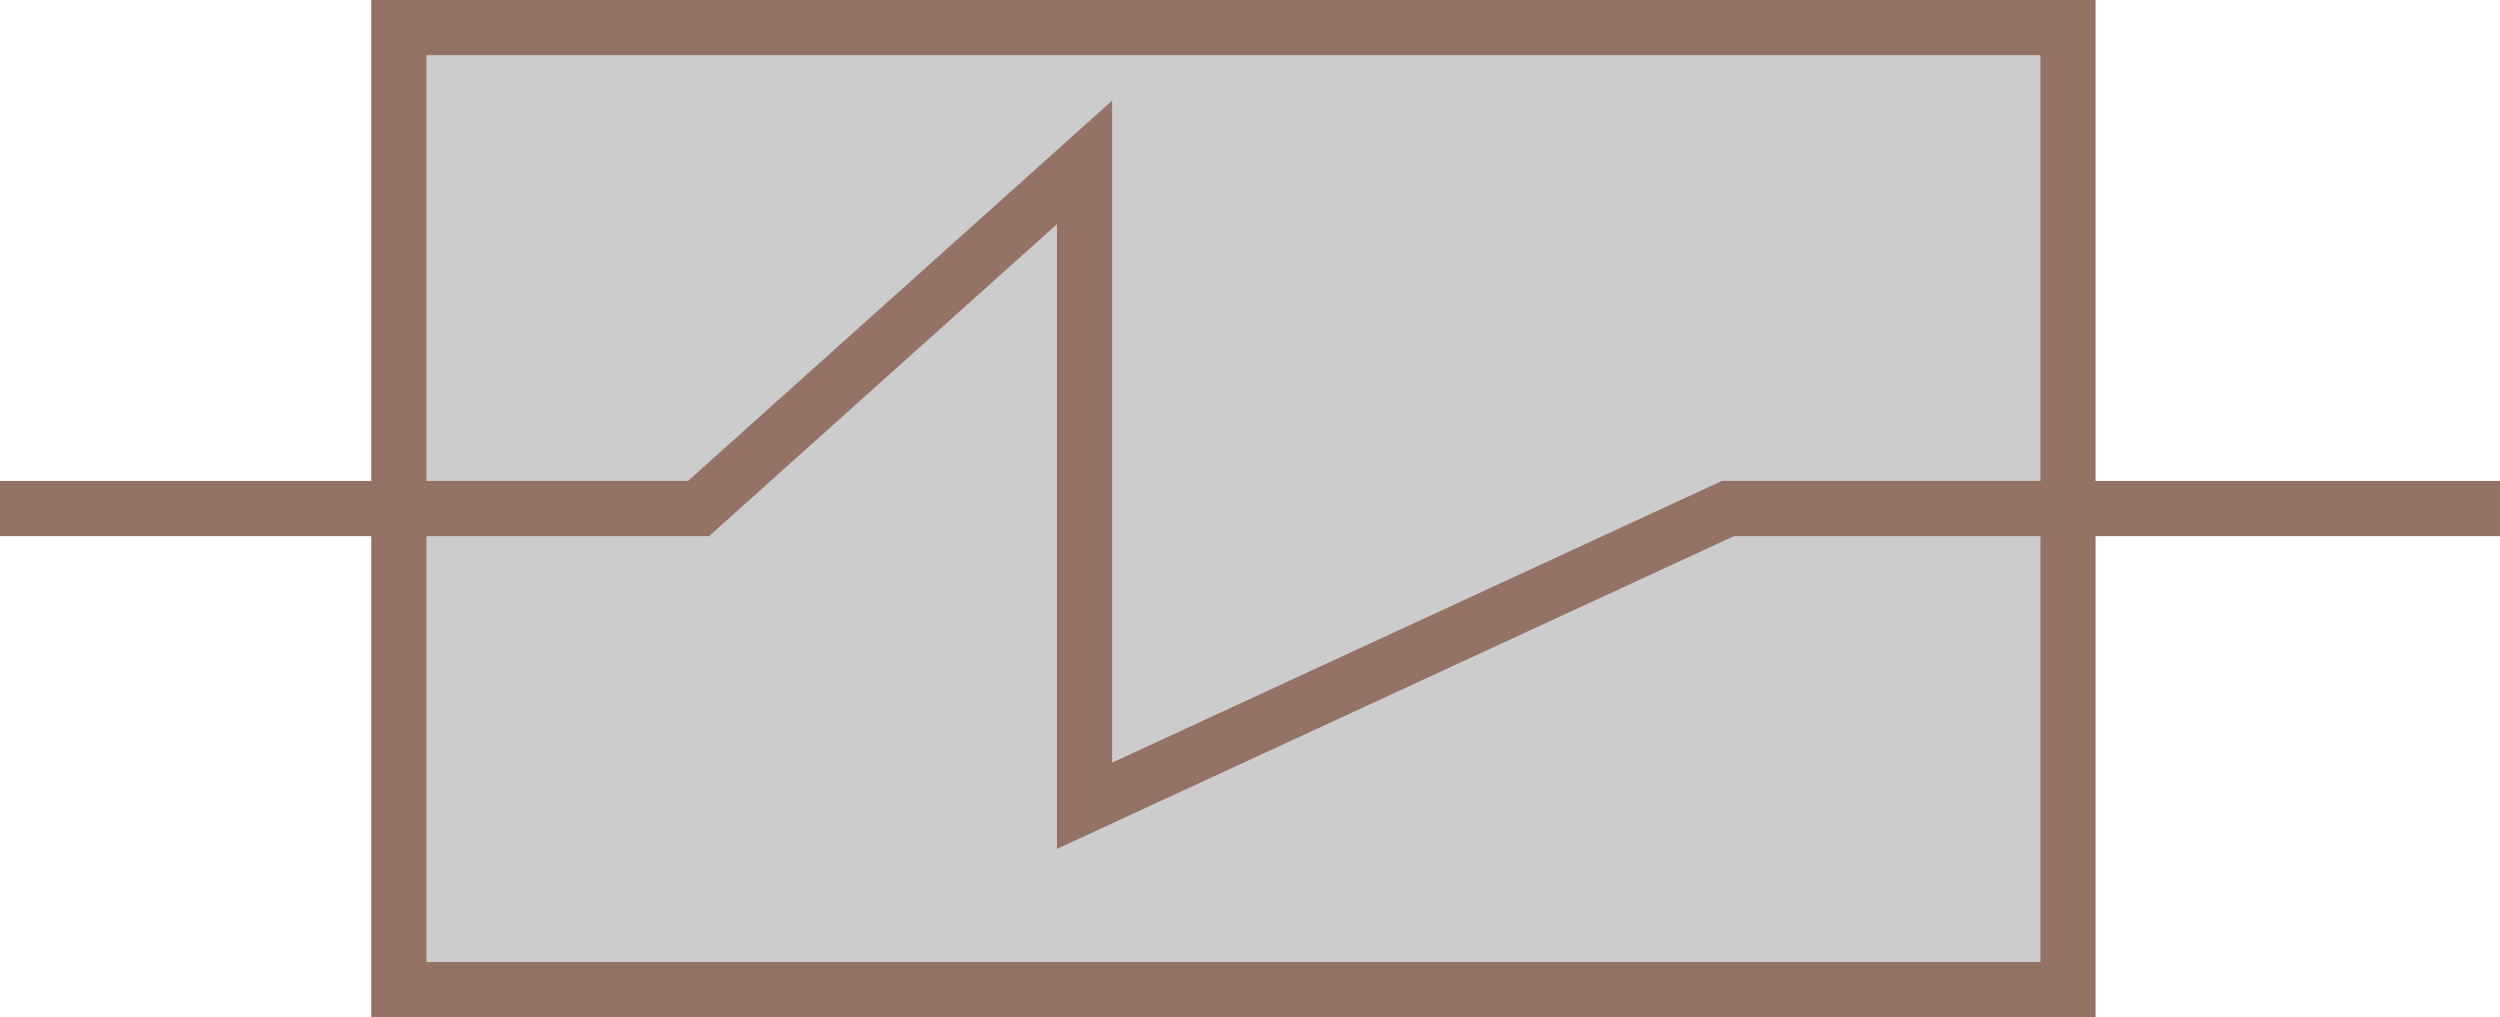 <?xml version="1.0" encoding="utf-8"?>
<!-- Generator: Adobe Illustrator 16.0.0, SVG Export Plug-In . SVG Version: 6.00 Build 0)  -->
<!DOCTYPE svg PUBLIC "-//W3C//DTD SVG 1.1//EN" "http://www.w3.org/Graphics/SVG/1.1/DTD/svg11.dtd">
<svg version="1.1" id="图层_1" xmlns="http://www.w3.org/2000/svg" xmlns:xlink="http://www.w3.org/1999/xlink" x="0px" y="0px"
	 width="90.668px" height="36.889px" viewBox="0 0 90.668 36.889" enable-background="new 0 0 90.668 36.889" xml:space="preserve">
<g>
	<rect com-has-ani="true" com-name="com_switch" x="14.464" y="1" fill="#CCCCCC" stroke="#947266" stroke-width="2" stroke-miterlimit="10" width="60.536" height="34.889"/>
	<polyline fill="none" stroke="#947266" stroke-width="2" stroke-miterlimit="10" points="0,18.443 25.334,18.443 39.334,5.889
		39.334,29.222 62.668,18.443 90.668,18.443 	"/>
</g>
</svg>
